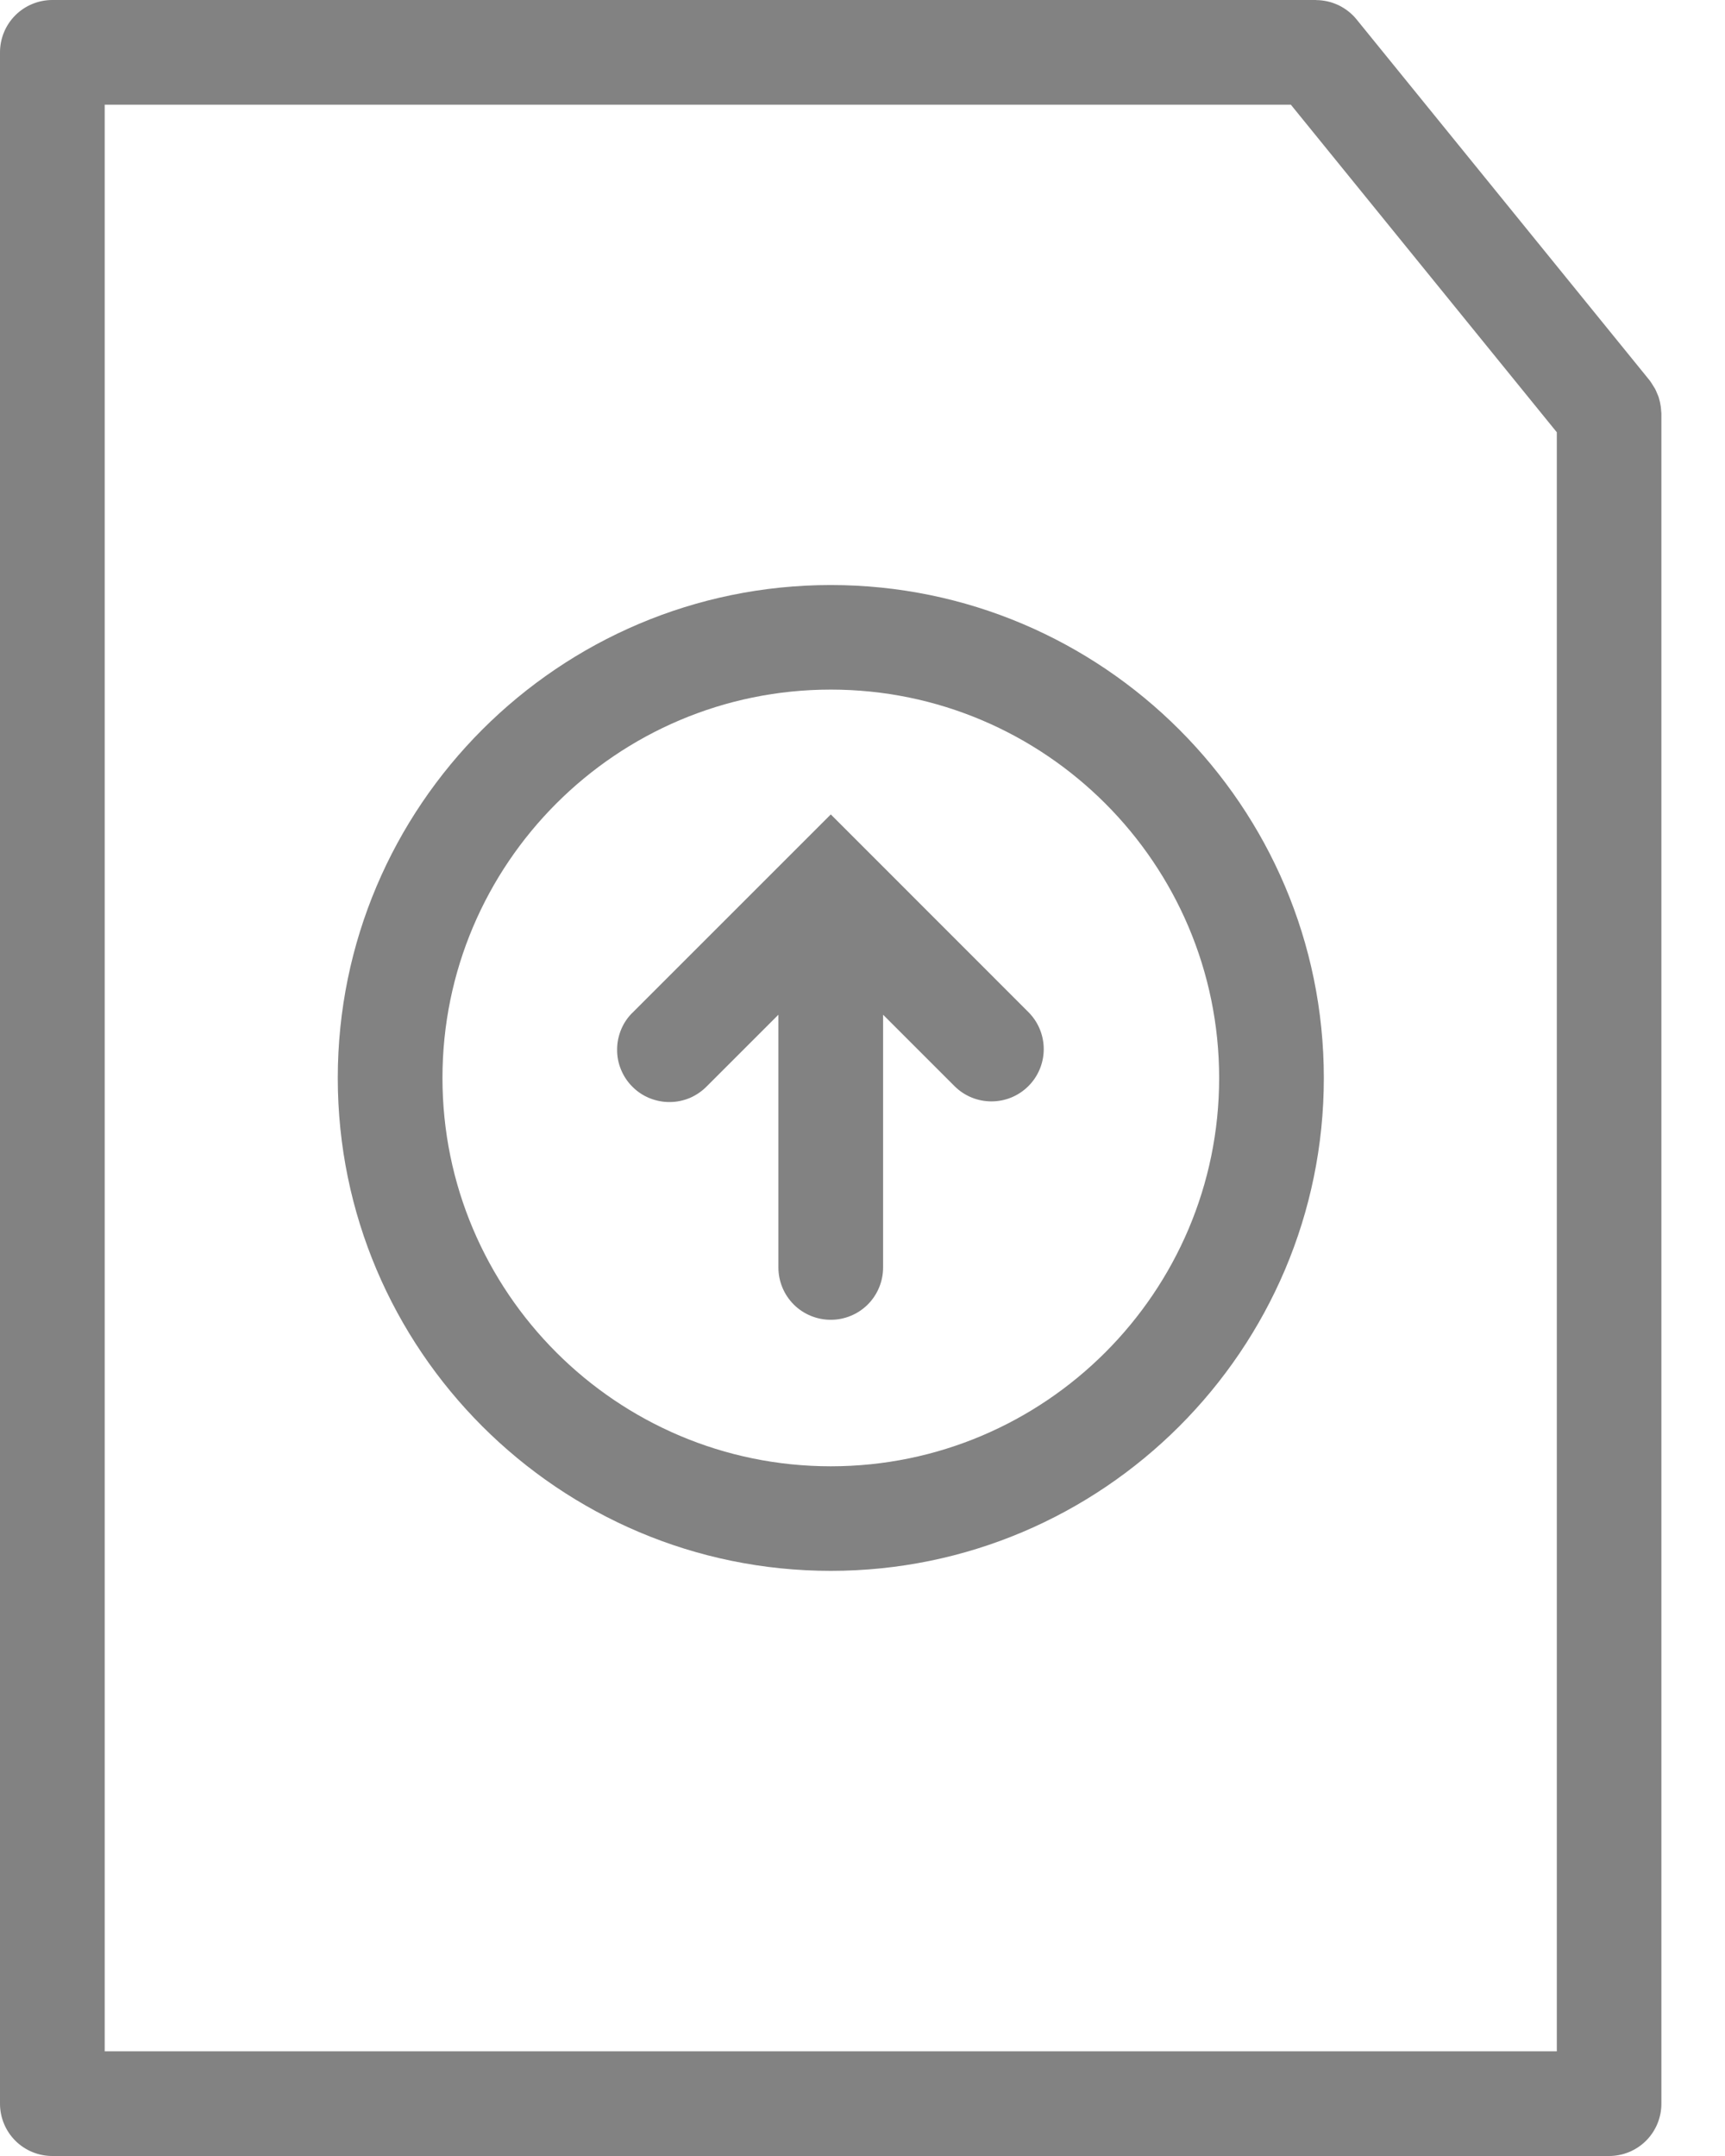 <svg width="16" height="20" viewBox="0 0 16 20" fill="none" xmlns="http://www.w3.org/2000/svg">
<path d="M15.408 3.815C15.407 3.786 15.403 3.758 15.397 3.731C15.393 3.715 15.389 3.7 15.385 3.685C15.381 3.673 15.376 3.663 15.371 3.651C15.364 3.635 15.358 3.618 15.349 3.603C15.345 3.596 15.341 3.59 15.337 3.584C15.326 3.566 15.315 3.547 15.302 3.53L12.581 0.178C12.536 0.123 12.479 0.079 12.415 0.048C12.413 0.047 12.411 0.046 12.408 0.045C12.379 0.032 12.349 0.021 12.318 0.014C12.313 0.013 12.308 0.012 12.304 0.011C12.274 0.005 12.244 0.001 12.213 0.001C12.21 0.001 12.208 0 12.205 0H0.485C0.357 0 0.233 0.051 0.142 0.142C0.051 0.233 0 0.357 0 0.485V19.515C0 19.643 0.051 19.767 0.142 19.858C0.233 19.949 0.357 20 0.485 20H14.925C15.054 20 15.177 19.949 15.268 19.858C15.359 19.767 15.41 19.643 15.41 19.515V3.838C15.41 3.83 15.409 3.822 15.408 3.815ZM14.44 19.029H0.971V0.971H11.973L14.44 4.01V19.029Z" fill="#828282"/>
<path d="M7.706 5.427C5.184 5.427 3.133 7.478 3.133 10C3.133 12.521 5.184 14.572 7.706 14.572C10.227 14.572 12.279 12.521 12.279 10C12.279 7.478 10.227 5.427 7.706 5.427ZM7.706 13.602C5.72 13.602 4.104 11.986 4.104 10C4.104 8.013 5.72 6.397 7.706 6.397C9.692 6.397 11.308 8.013 11.308 10C11.308 11.986 9.692 13.602 7.706 13.602Z" fill="#828282"/>
<path d="M7.706 7.555L5.872 9.389C5.825 9.433 5.788 9.487 5.763 9.546C5.738 9.605 5.724 9.669 5.724 9.734C5.723 9.798 5.735 9.862 5.76 9.922C5.784 9.981 5.82 10.036 5.866 10.081C5.911 10.127 5.966 10.163 6.025 10.187C6.085 10.211 6.149 10.224 6.213 10.223C6.278 10.223 6.341 10.209 6.401 10.184C6.46 10.158 6.513 10.121 6.558 10.075L7.22 9.413V11.758C7.22 11.886 7.271 12.01 7.362 12.101C7.453 12.192 7.577 12.243 7.706 12.243C7.834 12.243 7.958 12.192 8.049 12.101C8.14 12.01 8.191 11.886 8.191 11.758V9.413L8.853 10.075C8.948 10.17 9.072 10.217 9.196 10.217C9.32 10.217 9.444 10.17 9.539 10.075C9.63 9.984 9.681 9.861 9.681 9.732C9.681 9.603 9.63 9.48 9.539 9.389L7.706 7.555Z" fill="#828282"/>
</svg>
